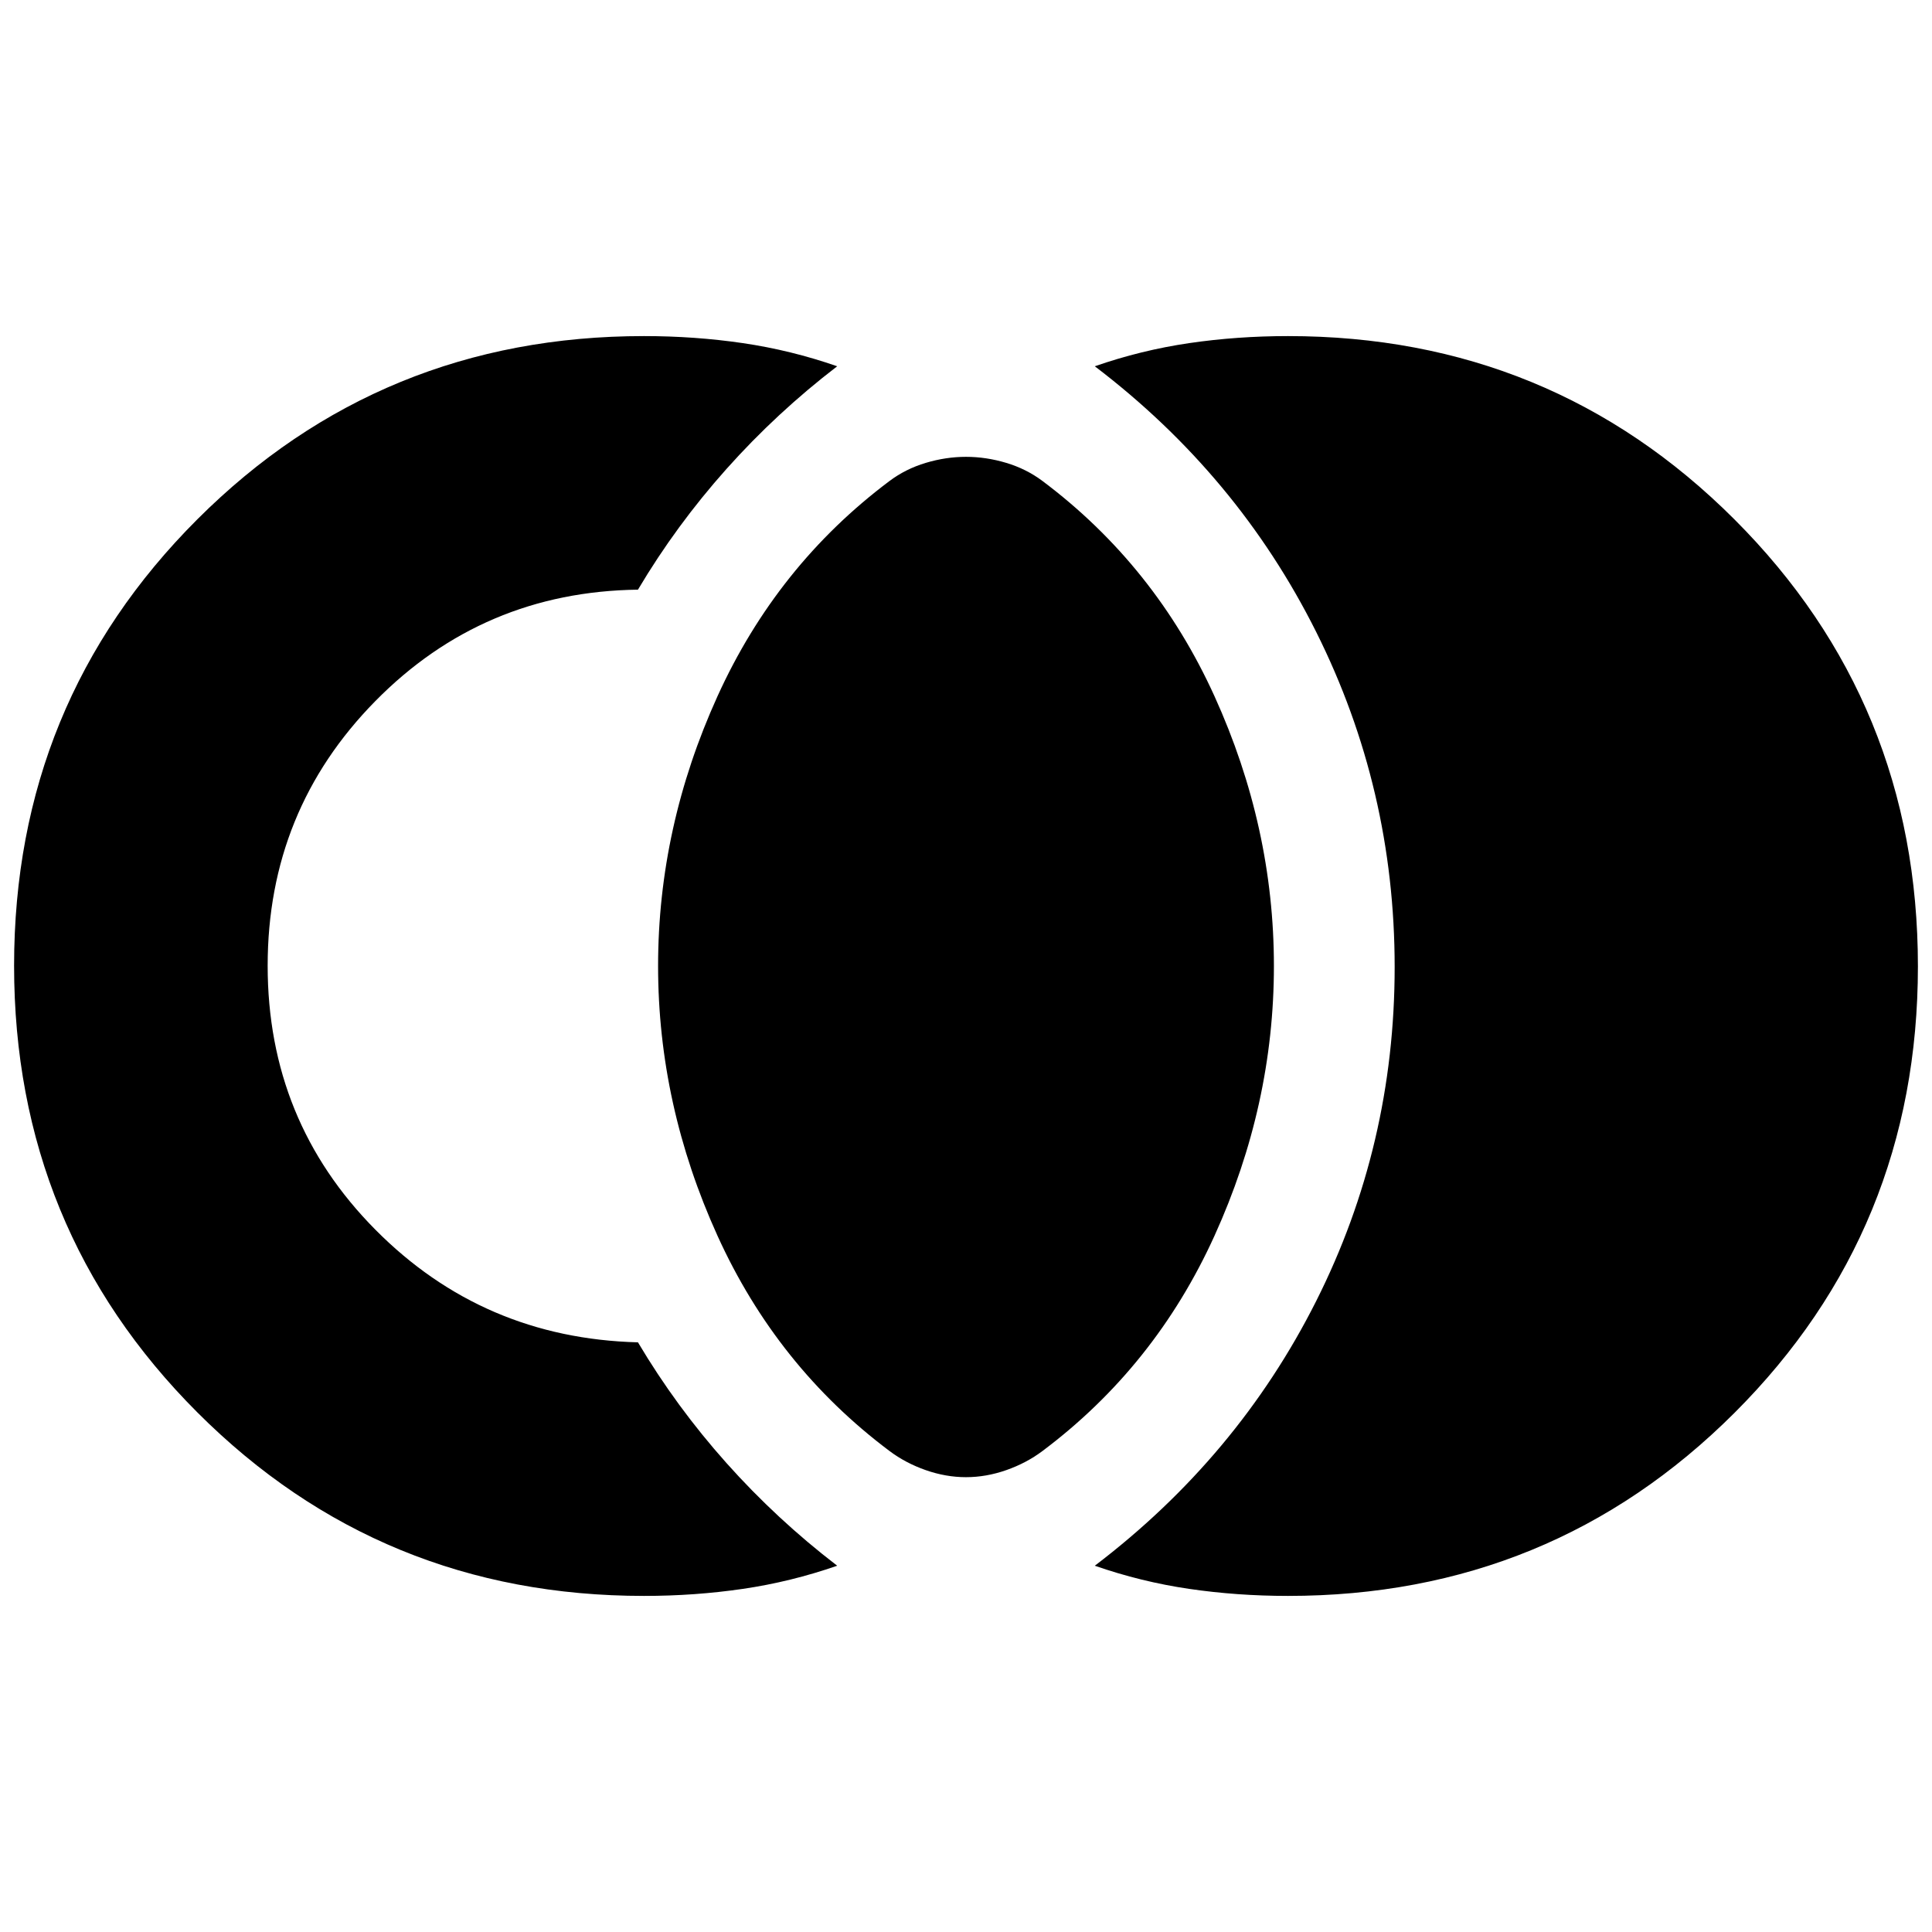 <svg xmlns="http://www.w3.org/2000/svg" height="24" viewBox="0 -960 960 960" width="24"><path d="M640-167q-25.269 0-49.135-3.5Q567-174 544-182q71-54 110-131.5t39-166q0-88.5-39-166.5T544-778q23-8 46.865-11.5Q614.731-793 640-793q130.789 0 221.895 91.149Q953-610.703 953-479.851 953-349 861.895-258 770.789-167 640-167Zm-320 0q-130.789 0-221.895-91.149Q7-349.297 7-480.149 7-611 98.105-702 189.211-793 320-793q25.269 0 49.135 3.5Q393-786 416-778q-30 23-55 51t-44 60q-77 1-130.5 55.366-53.5 54.365-53.5 131.5Q133-403 186.5-349 240-295 317-293q19 32 44 60t55 51q-23 8-46.865 11.5Q345.269-167 320-167Zm160-59q-10 0-20-3.5t-18-9.5q-56-42-85.5-107T327-480q0-69 29.5-134T442-721q8-6 18-9t20-3q10 0 20 3t18 9q56 42 85.5 107T633-480q0 69-29.5 134T518-239q-8 6-18 9.5t-20 3.5Z"/></svg>